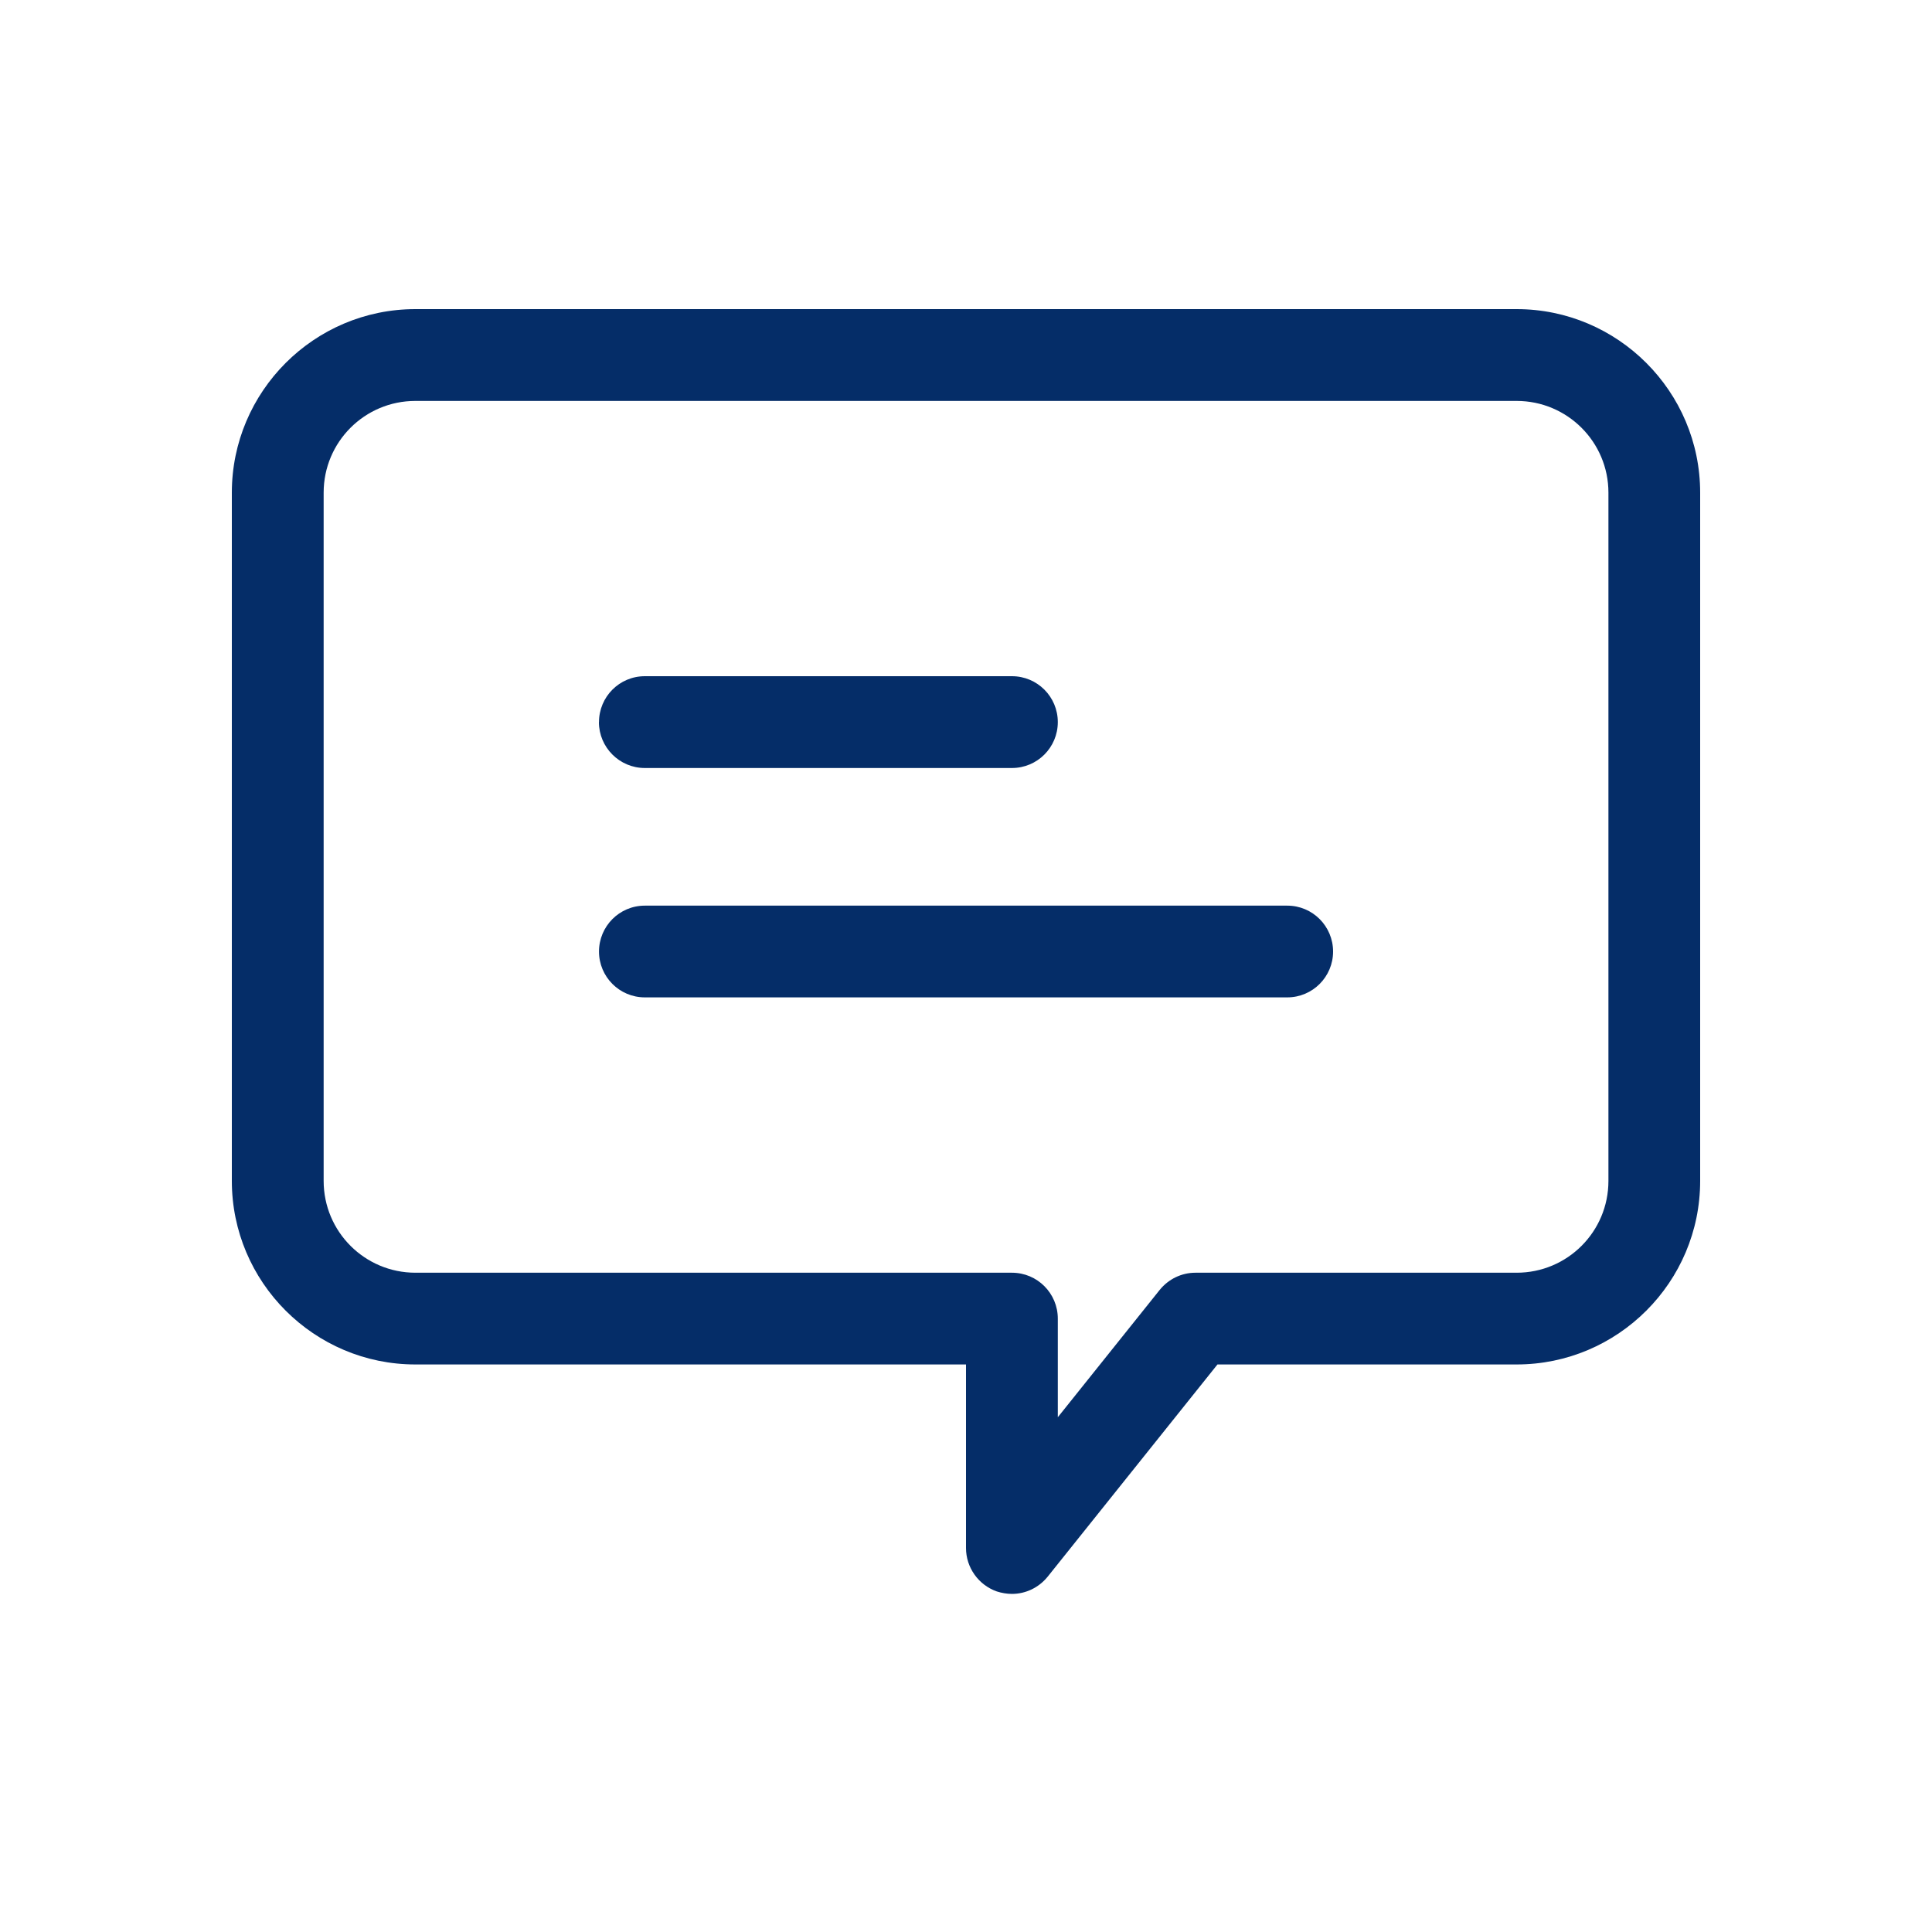<svg width="25" height="25" viewBox="0 0 25 25" fill="none" xmlns="http://www.w3.org/2000/svg">
<path d="M19.625 4H5.375C4.066 4 3 5.066 3 6.375V15.281C3 16.591 4.066 17.656 5.375 17.656H12.5V20.031C12.5 20.284 12.661 20.509 12.898 20.593C12.96 20.613 13.029 20.625 13.094 20.625C13.272 20.625 13.441 20.545 13.557 20.402L15.754 17.656H19.625C20.934 17.656 22 16.591 22 15.281V6.375C22 5.066 20.934 4 19.625 4L19.625 4ZM20.813 15.281C20.813 15.938 20.282 16.469 19.625 16.469H15.469C15.288 16.469 15.119 16.552 15.006 16.692L13.688 18.339V17.063C13.688 16.736 13.424 16.469 13.094 16.469L5.376 16.469C4.719 16.469 4.188 15.937 4.188 15.281L4.188 6.375C4.188 5.719 4.719 5.188 5.375 5.188H19.625C20.281 5.188 20.813 5.719 20.813 6.375L20.813 15.281ZM17.25 12.313C17.25 12.639 16.986 12.906 16.657 12.906L8.344 12.906C8.015 12.906 7.751 12.639 7.751 12.313C7.751 11.986 8.015 11.719 8.344 11.719H16.657C16.986 11.719 17.25 11.986 17.25 12.313ZM7.751 9.344C7.751 9.017 8.015 8.75 8.344 8.75H13.094C13.424 8.75 13.688 9.017 13.688 9.344C13.688 9.671 13.424 9.938 13.094 9.938L8.344 9.938C8.015 9.938 7.75 9.67 7.75 9.344L7.751 9.344Z" fill="#052D68"/>
</svg>
